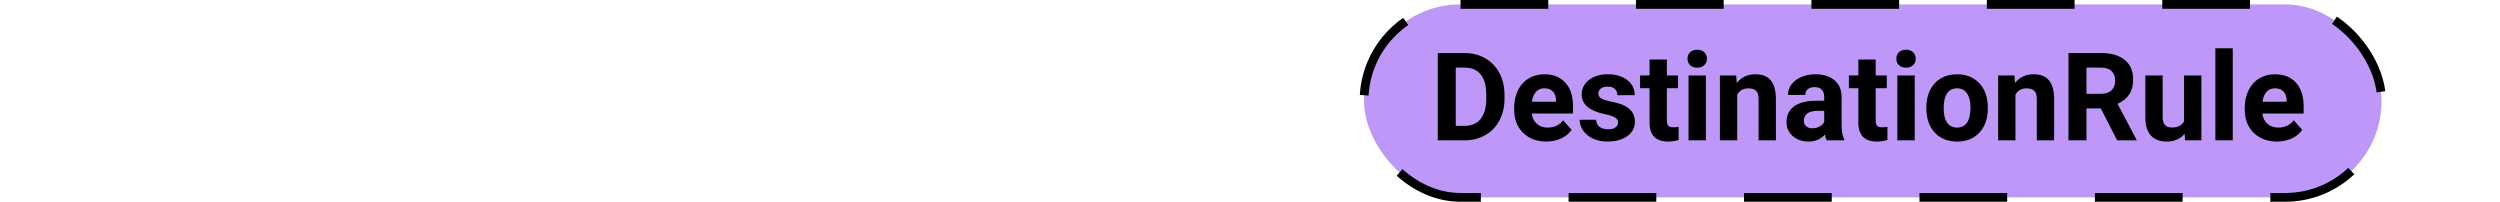 <svg width="285" height="23" viewBox="0 0 285 23" fill="none" xmlns="http://www.w3.org/2000/svg">
<g clip-path="url(#clip0)">
<rect x="155.5" y="0.5" width="116" height="22" rx="11" fill="#BD98F9" stroke="black" stroke-dasharray="10 10"/>
<path d="M163.904 16V6.047H166.967C167.842 6.047 168.623 6.245 169.312 6.642C170.004 7.034 170.544 7.594 170.932 8.323C171.319 9.048 171.513 9.873 171.513 10.798V11.256C171.513 12.181 171.321 13.004 170.938 13.724C170.56 14.444 170.025 15.002 169.332 15.398C168.639 15.795 167.858 15.995 166.987 16H163.904ZM165.955 7.708V14.352H166.946C167.748 14.352 168.361 14.091 168.785 13.566C169.209 13.042 169.425 12.293 169.435 11.317V10.791C169.435 9.779 169.225 9.014 168.806 8.494C168.386 7.97 167.773 7.708 166.967 7.708H165.955ZM176.284 16.137C175.2 16.137 174.315 15.804 173.632 15.139C172.953 14.473 172.613 13.587 172.613 12.479V12.288C172.613 11.545 172.757 10.882 173.044 10.299C173.331 9.711 173.737 9.26 174.261 8.945C174.789 8.626 175.391 8.467 176.065 8.467C177.077 8.467 177.872 8.786 178.451 9.424C179.035 10.062 179.326 10.966 179.326 12.138V12.944H174.616C174.68 13.427 174.871 13.815 175.19 14.106C175.514 14.398 175.922 14.544 176.414 14.544C177.175 14.544 177.77 14.268 178.198 13.717L179.169 14.804C178.873 15.223 178.472 15.551 177.966 15.788C177.46 16.02 176.899 16.137 176.284 16.137ZM176.059 10.066C175.667 10.066 175.348 10.199 175.102 10.463C174.86 10.727 174.705 11.105 174.637 11.598H177.385V11.44C177.376 11.003 177.257 10.666 177.029 10.429C176.801 10.187 176.478 10.066 176.059 10.066ZM184.46 13.956C184.46 13.714 184.339 13.525 184.098 13.389C183.861 13.247 183.478 13.122 182.949 13.013C181.19 12.644 180.311 11.896 180.311 10.771C180.311 10.114 180.582 9.567 181.124 9.13C181.671 8.688 182.384 8.467 183.264 8.467C184.202 8.467 184.952 8.688 185.513 9.13C186.078 9.572 186.36 10.146 186.36 10.852H184.385C184.385 10.57 184.294 10.338 184.111 10.155C183.929 9.968 183.644 9.875 183.257 9.875C182.924 9.875 182.667 9.95 182.484 10.101C182.302 10.251 182.211 10.442 182.211 10.675C182.211 10.894 182.313 11.071 182.519 11.208C182.728 11.34 183.079 11.456 183.571 11.557C184.063 11.652 184.478 11.762 184.815 11.885C185.859 12.268 186.381 12.931 186.381 13.874C186.381 14.549 186.091 15.095 185.513 15.515C184.934 15.929 184.187 16.137 183.271 16.137C182.651 16.137 182.099 16.027 181.616 15.809C181.138 15.585 180.762 15.282 180.488 14.899C180.215 14.512 180.078 14.095 180.078 13.648H181.951C181.969 13.999 182.099 14.268 182.341 14.455C182.582 14.642 182.906 14.735 183.312 14.735C183.69 14.735 183.975 14.665 184.166 14.523C184.362 14.378 184.46 14.188 184.46 13.956ZM190.024 6.785V8.604H191.289V10.053H190.024V13.744C190.024 14.018 190.077 14.213 190.182 14.332C190.286 14.45 190.487 14.51 190.783 14.51C191.002 14.51 191.196 14.494 191.364 14.462V15.959C190.977 16.078 190.578 16.137 190.168 16.137C188.783 16.137 188.076 15.437 188.049 14.038V10.053H186.969V8.604H188.049V6.785H190.024ZM194.475 16H192.492V8.604H194.475V16ZM192.376 6.689C192.376 6.393 192.474 6.149 192.67 5.958C192.87 5.767 193.142 5.671 193.483 5.671C193.821 5.671 194.09 5.767 194.29 5.958C194.491 6.149 194.591 6.393 194.591 6.689C194.591 6.99 194.488 7.236 194.283 7.428C194.083 7.619 193.816 7.715 193.483 7.715C193.151 7.715 192.882 7.619 192.677 7.428C192.476 7.236 192.376 6.99 192.376 6.689ZM197.927 8.604L197.988 9.458C198.517 8.797 199.226 8.467 200.114 8.467C200.898 8.467 201.481 8.697 201.864 9.157C202.247 9.618 202.443 10.306 202.452 11.222V16H200.477V11.27C200.477 10.85 200.385 10.547 200.203 10.36C200.021 10.169 199.718 10.073 199.294 10.073C198.738 10.073 198.321 10.31 198.043 10.784V16H196.067V8.604H197.927ZM208.242 16C208.151 15.822 208.085 15.601 208.044 15.337C207.565 15.87 206.943 16.137 206.178 16.137C205.453 16.137 204.852 15.927 204.373 15.508C203.899 15.088 203.662 14.56 203.662 13.922C203.662 13.138 203.951 12.537 204.53 12.117C205.114 11.698 205.954 11.486 207.053 11.481H207.962V11.058C207.962 10.716 207.873 10.442 207.695 10.237C207.522 10.032 207.246 9.93 206.868 9.93C206.535 9.93 206.273 10.009 206.082 10.169C205.895 10.329 205.802 10.547 205.802 10.825H203.826C203.826 10.397 203.958 10 204.223 9.636C204.487 9.271 204.861 8.986 205.344 8.781C205.827 8.572 206.369 8.467 206.971 8.467C207.882 8.467 208.604 8.697 209.138 9.157C209.675 9.613 209.944 10.255 209.944 11.085V14.291C209.949 14.993 210.047 15.524 210.238 15.884V16H208.242ZM206.608 14.626C206.9 14.626 207.169 14.562 207.415 14.435C207.661 14.302 207.843 14.127 207.962 13.908V12.637H207.224C206.235 12.637 205.708 12.979 205.645 13.662L205.638 13.778C205.638 14.024 205.724 14.227 205.897 14.387C206.071 14.546 206.308 14.626 206.608 14.626ZM213.827 6.785V8.604H215.092V10.053H213.827V13.744C213.827 14.018 213.88 14.213 213.984 14.332C214.089 14.45 214.29 14.51 214.586 14.51C214.805 14.51 214.998 14.494 215.167 14.462V15.959C214.78 16.078 214.381 16.137 213.971 16.137C212.585 16.137 211.879 15.437 211.852 14.038V10.053H210.771V8.604H211.852V6.785H213.827ZM218.277 16H216.295V8.604H218.277V16ZM216.179 6.689C216.179 6.393 216.277 6.149 216.473 5.958C216.673 5.767 216.944 5.671 217.286 5.671C217.623 5.671 217.892 5.767 218.093 5.958C218.293 6.149 218.394 6.393 218.394 6.689C218.394 6.99 218.291 7.236 218.086 7.428C217.885 7.619 217.619 7.715 217.286 7.715C216.953 7.715 216.685 7.619 216.479 7.428C216.279 7.236 216.179 6.99 216.179 6.689ZM219.604 12.233C219.604 11.5 219.745 10.846 220.027 10.271C220.31 9.697 220.715 9.253 221.244 8.938C221.777 8.624 222.395 8.467 223.097 8.467C224.095 8.467 224.908 8.772 225.537 9.383C226.171 9.993 226.524 10.823 226.597 11.871L226.61 12.377C226.61 13.512 226.294 14.423 225.66 15.111C225.027 15.795 224.177 16.137 223.11 16.137C222.044 16.137 221.192 15.795 220.554 15.111C219.92 14.428 219.604 13.498 219.604 12.322V12.233ZM221.579 12.377C221.579 13.079 221.711 13.617 221.976 13.99C222.24 14.359 222.618 14.544 223.11 14.544C223.589 14.544 223.963 14.362 224.231 13.997C224.5 13.628 224.635 13.04 224.635 12.233C224.635 11.545 224.5 11.012 224.231 10.634C223.963 10.255 223.584 10.066 223.097 10.066C222.614 10.066 222.24 10.255 221.976 10.634C221.711 11.008 221.579 11.588 221.579 12.377ZM229.646 8.604L229.707 9.458C230.236 8.797 230.944 8.467 231.833 8.467C232.617 8.467 233.2 8.697 233.583 9.157C233.966 9.618 234.162 10.306 234.171 11.222V16H232.195V11.27C232.195 10.85 232.104 10.547 231.922 10.36C231.74 10.169 231.437 10.073 231.013 10.073C230.457 10.073 230.04 10.31 229.762 10.784V16H227.786V8.604H229.646ZM239.489 12.356H237.855V16H235.805V6.047H239.503C240.679 6.047 241.586 6.309 242.224 6.833C242.862 7.357 243.181 8.098 243.181 9.055C243.181 9.734 243.033 10.301 242.736 10.757C242.445 11.208 242 11.568 241.403 11.837L243.557 15.904V16H241.355L239.489 12.356ZM237.855 10.695H239.51C240.025 10.695 240.424 10.565 240.706 10.306C240.989 10.041 241.13 9.679 241.13 9.219C241.13 8.749 240.995 8.38 240.727 8.111C240.462 7.842 240.054 7.708 239.503 7.708H237.855V10.695ZM249.046 15.248C248.558 15.841 247.884 16.137 247.022 16.137C246.229 16.137 245.623 15.909 245.204 15.453C244.789 14.997 244.577 14.33 244.568 13.45V8.604H246.544V13.382C246.544 14.152 246.895 14.537 247.597 14.537C248.267 14.537 248.727 14.305 248.978 13.84V8.604H250.96V16H249.101L249.046 15.248ZM254.535 16H252.553V5.5H254.535V16ZM259.573 16.137C258.489 16.137 257.604 15.804 256.921 15.139C256.242 14.473 255.902 13.587 255.902 12.479V12.288C255.902 11.545 256.046 10.882 256.333 10.299C256.62 9.711 257.026 9.26 257.55 8.945C258.078 8.626 258.68 8.467 259.354 8.467C260.366 8.467 261.161 8.786 261.74 9.424C262.324 10.062 262.615 10.966 262.615 12.138V12.944H257.905C257.969 13.427 258.16 13.815 258.479 14.106C258.803 14.398 259.211 14.544 259.703 14.544C260.464 14.544 261.059 14.268 261.487 13.717L262.458 14.804C262.162 15.223 261.761 15.551 261.255 15.788C260.749 16.02 260.188 16.137 259.573 16.137ZM259.348 10.066C258.956 10.066 258.637 10.199 258.391 10.463C258.149 10.727 257.994 11.105 257.926 11.598H260.674V11.44C260.665 11.003 260.546 10.666 260.318 10.429C260.09 10.187 259.767 10.066 259.348 10.066Z" fill="black"/>
</g>
<defs>
<clipPath id="clip0">
<rect width="285" height="23" fill="white"/>
</clipPath>
</defs>
</svg>
